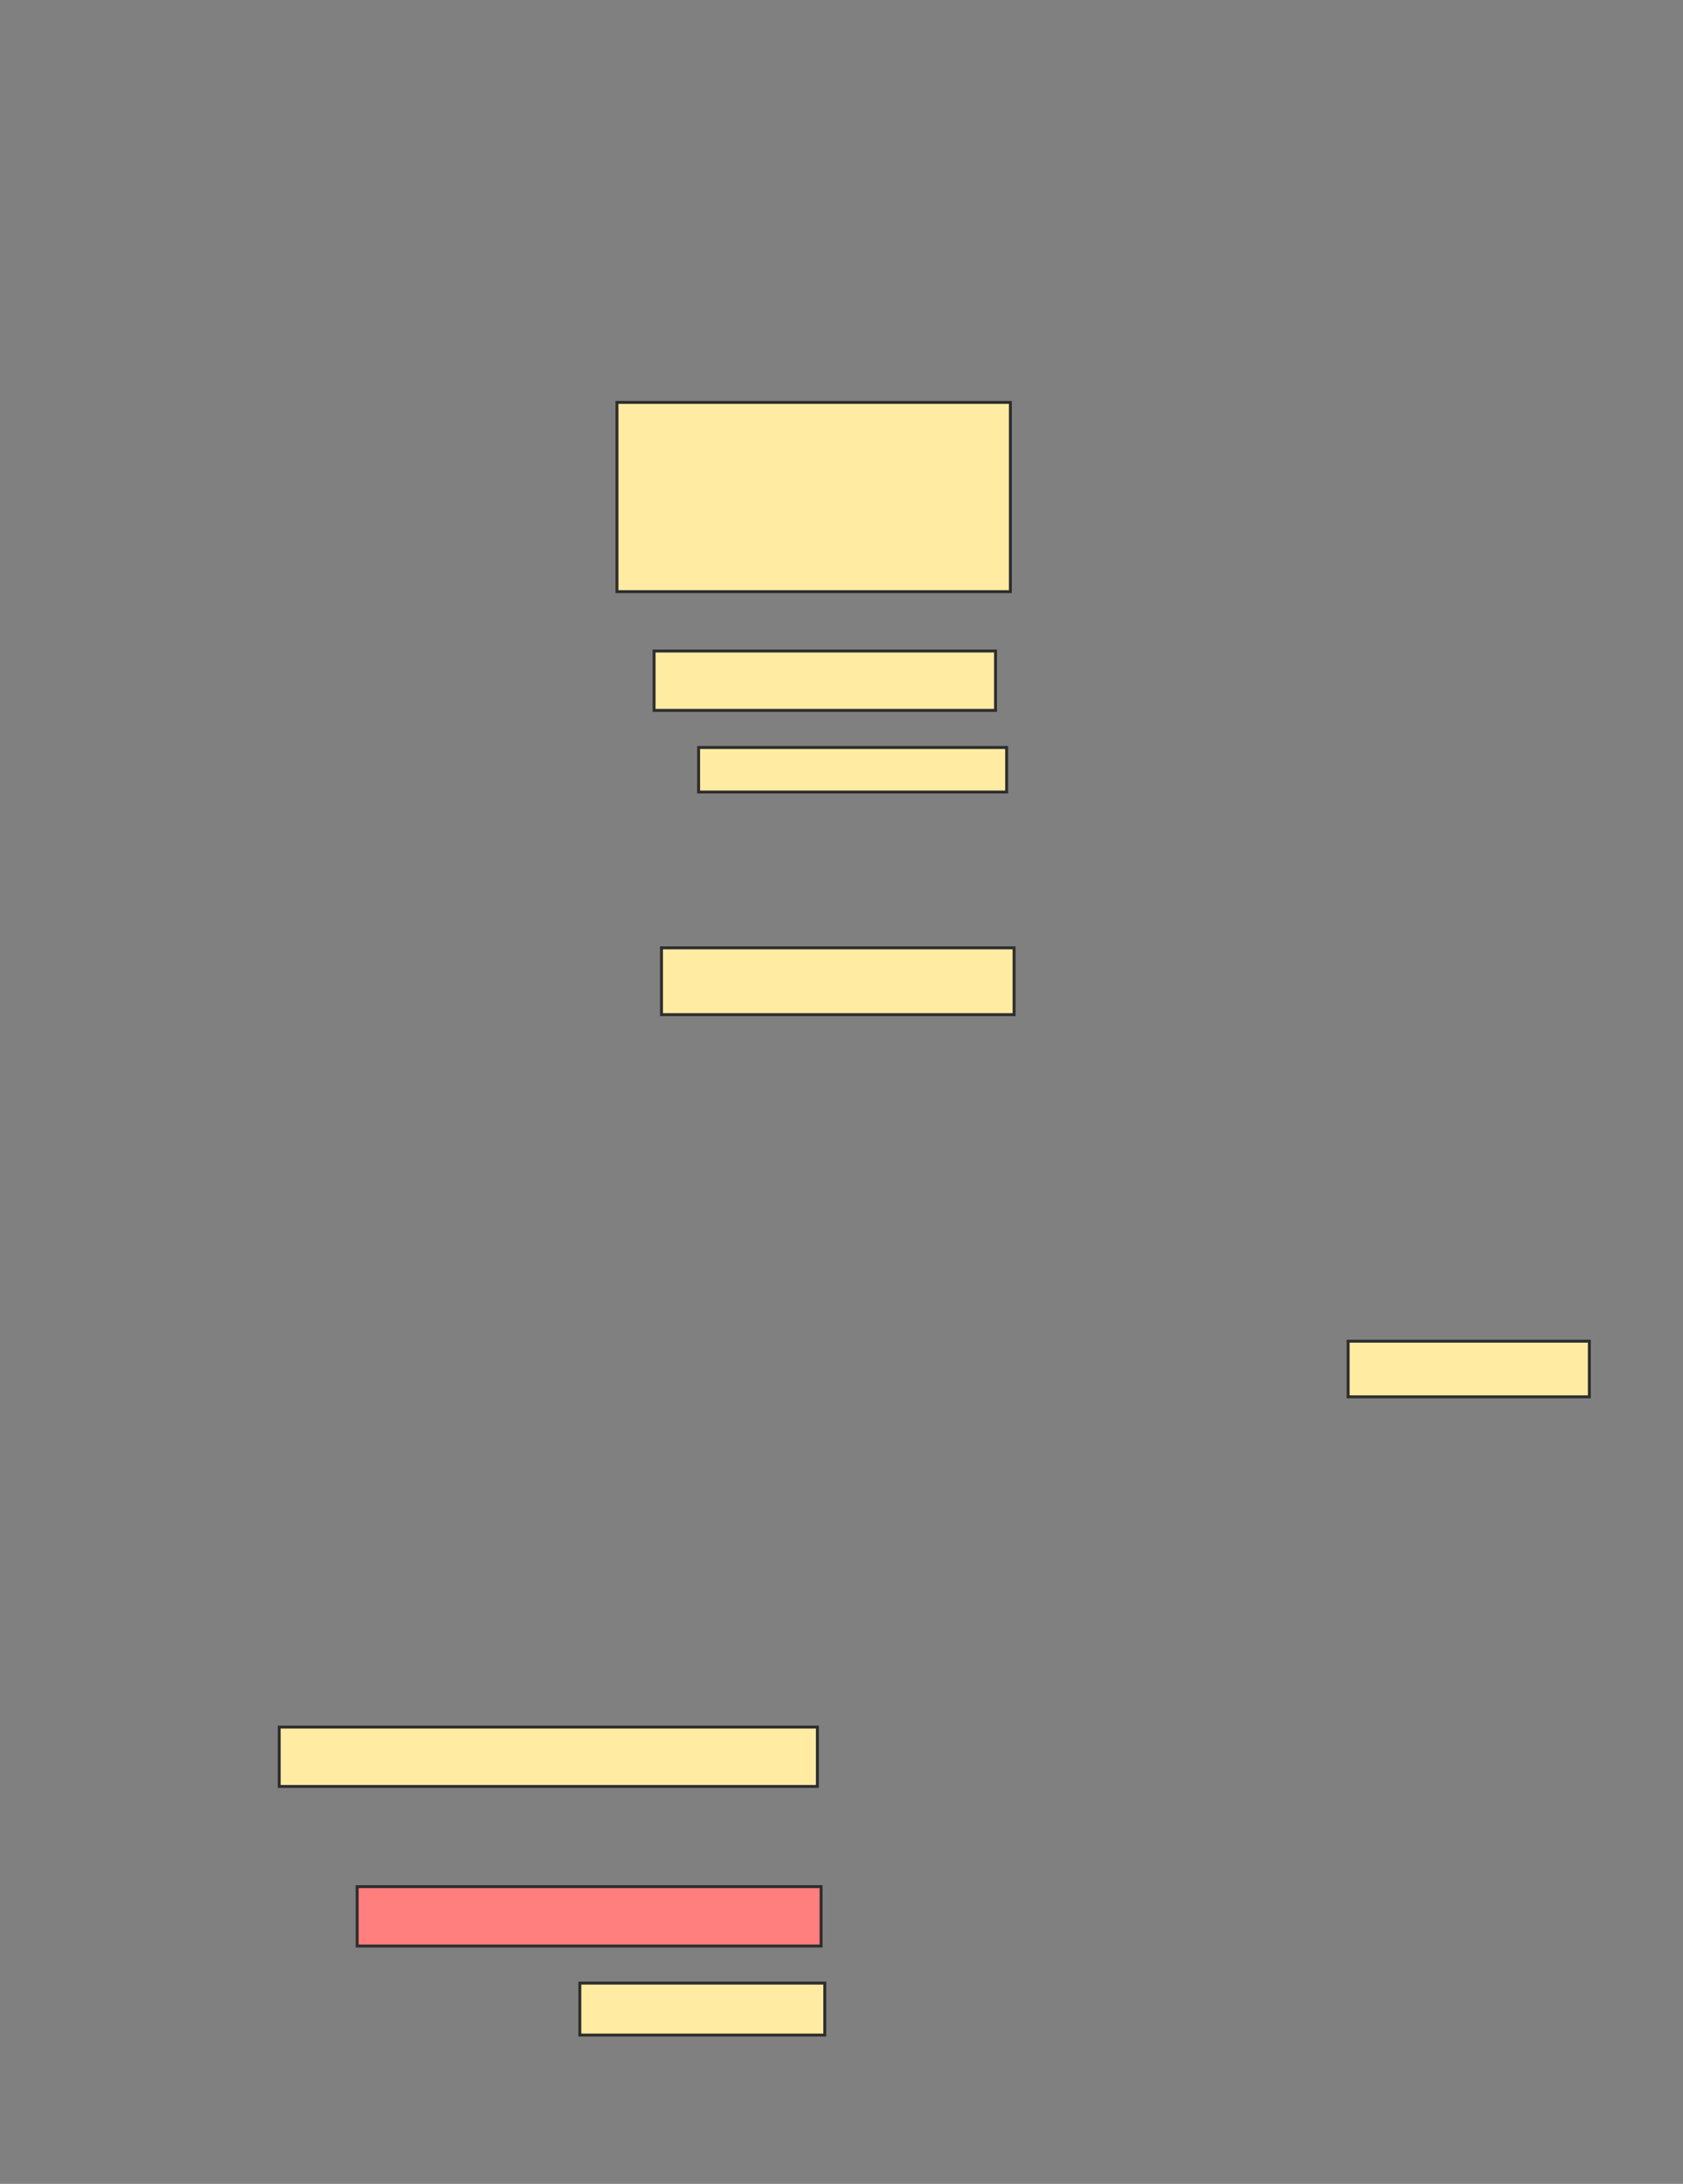 <svg xmlns="http://www.w3.org/2000/svg" width="574" height="745">
 <rect width="100%" height="100%" fill="#808080" stroke="none"/>
 <!-- Created with Image Occlusion Enhanced -->
 <g>
  <title>Labels</title>
 </g>
 <g>
  <title>Masks</title>
  <rect id="765fb7274c2042ac9f721ddb48828151-ao-1" height="20.253" width="116.456" y="222.089" x="223.076" stroke="#2D2D2D" fill="#FFEBA2"/>
  <rect id="765fb7274c2042ac9f721ddb48828151-ao-2" height="15.19" width="105.063" y="255" x="238.266" stroke="#2D2D2D" fill="#FFEBA2"/>
  <rect id="765fb7274c2042ac9f721ddb48828151-ao-3" height="22.785" width="120.253" y="323.354" x="225.608" stroke="#2D2D2D" fill="#FFEBA2"/>
  <rect id="765fb7274c2042ac9f721ddb48828151-ao-4" height="64.557" width="134.177" y="137.279" x="210.418" stroke="#2D2D2D" fill="#FFEBA2"/>
  <rect id="765fb7274c2042ac9f721ddb48828151-ao-5" height="18.987" width="82.278" y="457.532" x="459.785" stroke="#2D2D2D" fill="#FFEBA2"/>
  <rect id="765fb7274c2042ac9f721ddb48828151-ao-6" height="20.253" width="158.228" y="643.608" x="121.81" stroke="#2D2D2D" fill="#FF7E7E" class="qshape"/>
  <rect id="765fb7274c2042ac9f721ddb48828151-ao-7" height="17.722" width="83.544" y="676.519" x="197.76" stroke="#2D2D2D" fill="#FFEBA2"/>
  <rect id="765fb7274c2042ac9f721ddb48828151-ao-8" height="20.253" width="183.544" y="589.177" x="95.228" stroke="#2D2D2D" fill="#FFEBA2"/>
 </g>
</svg>